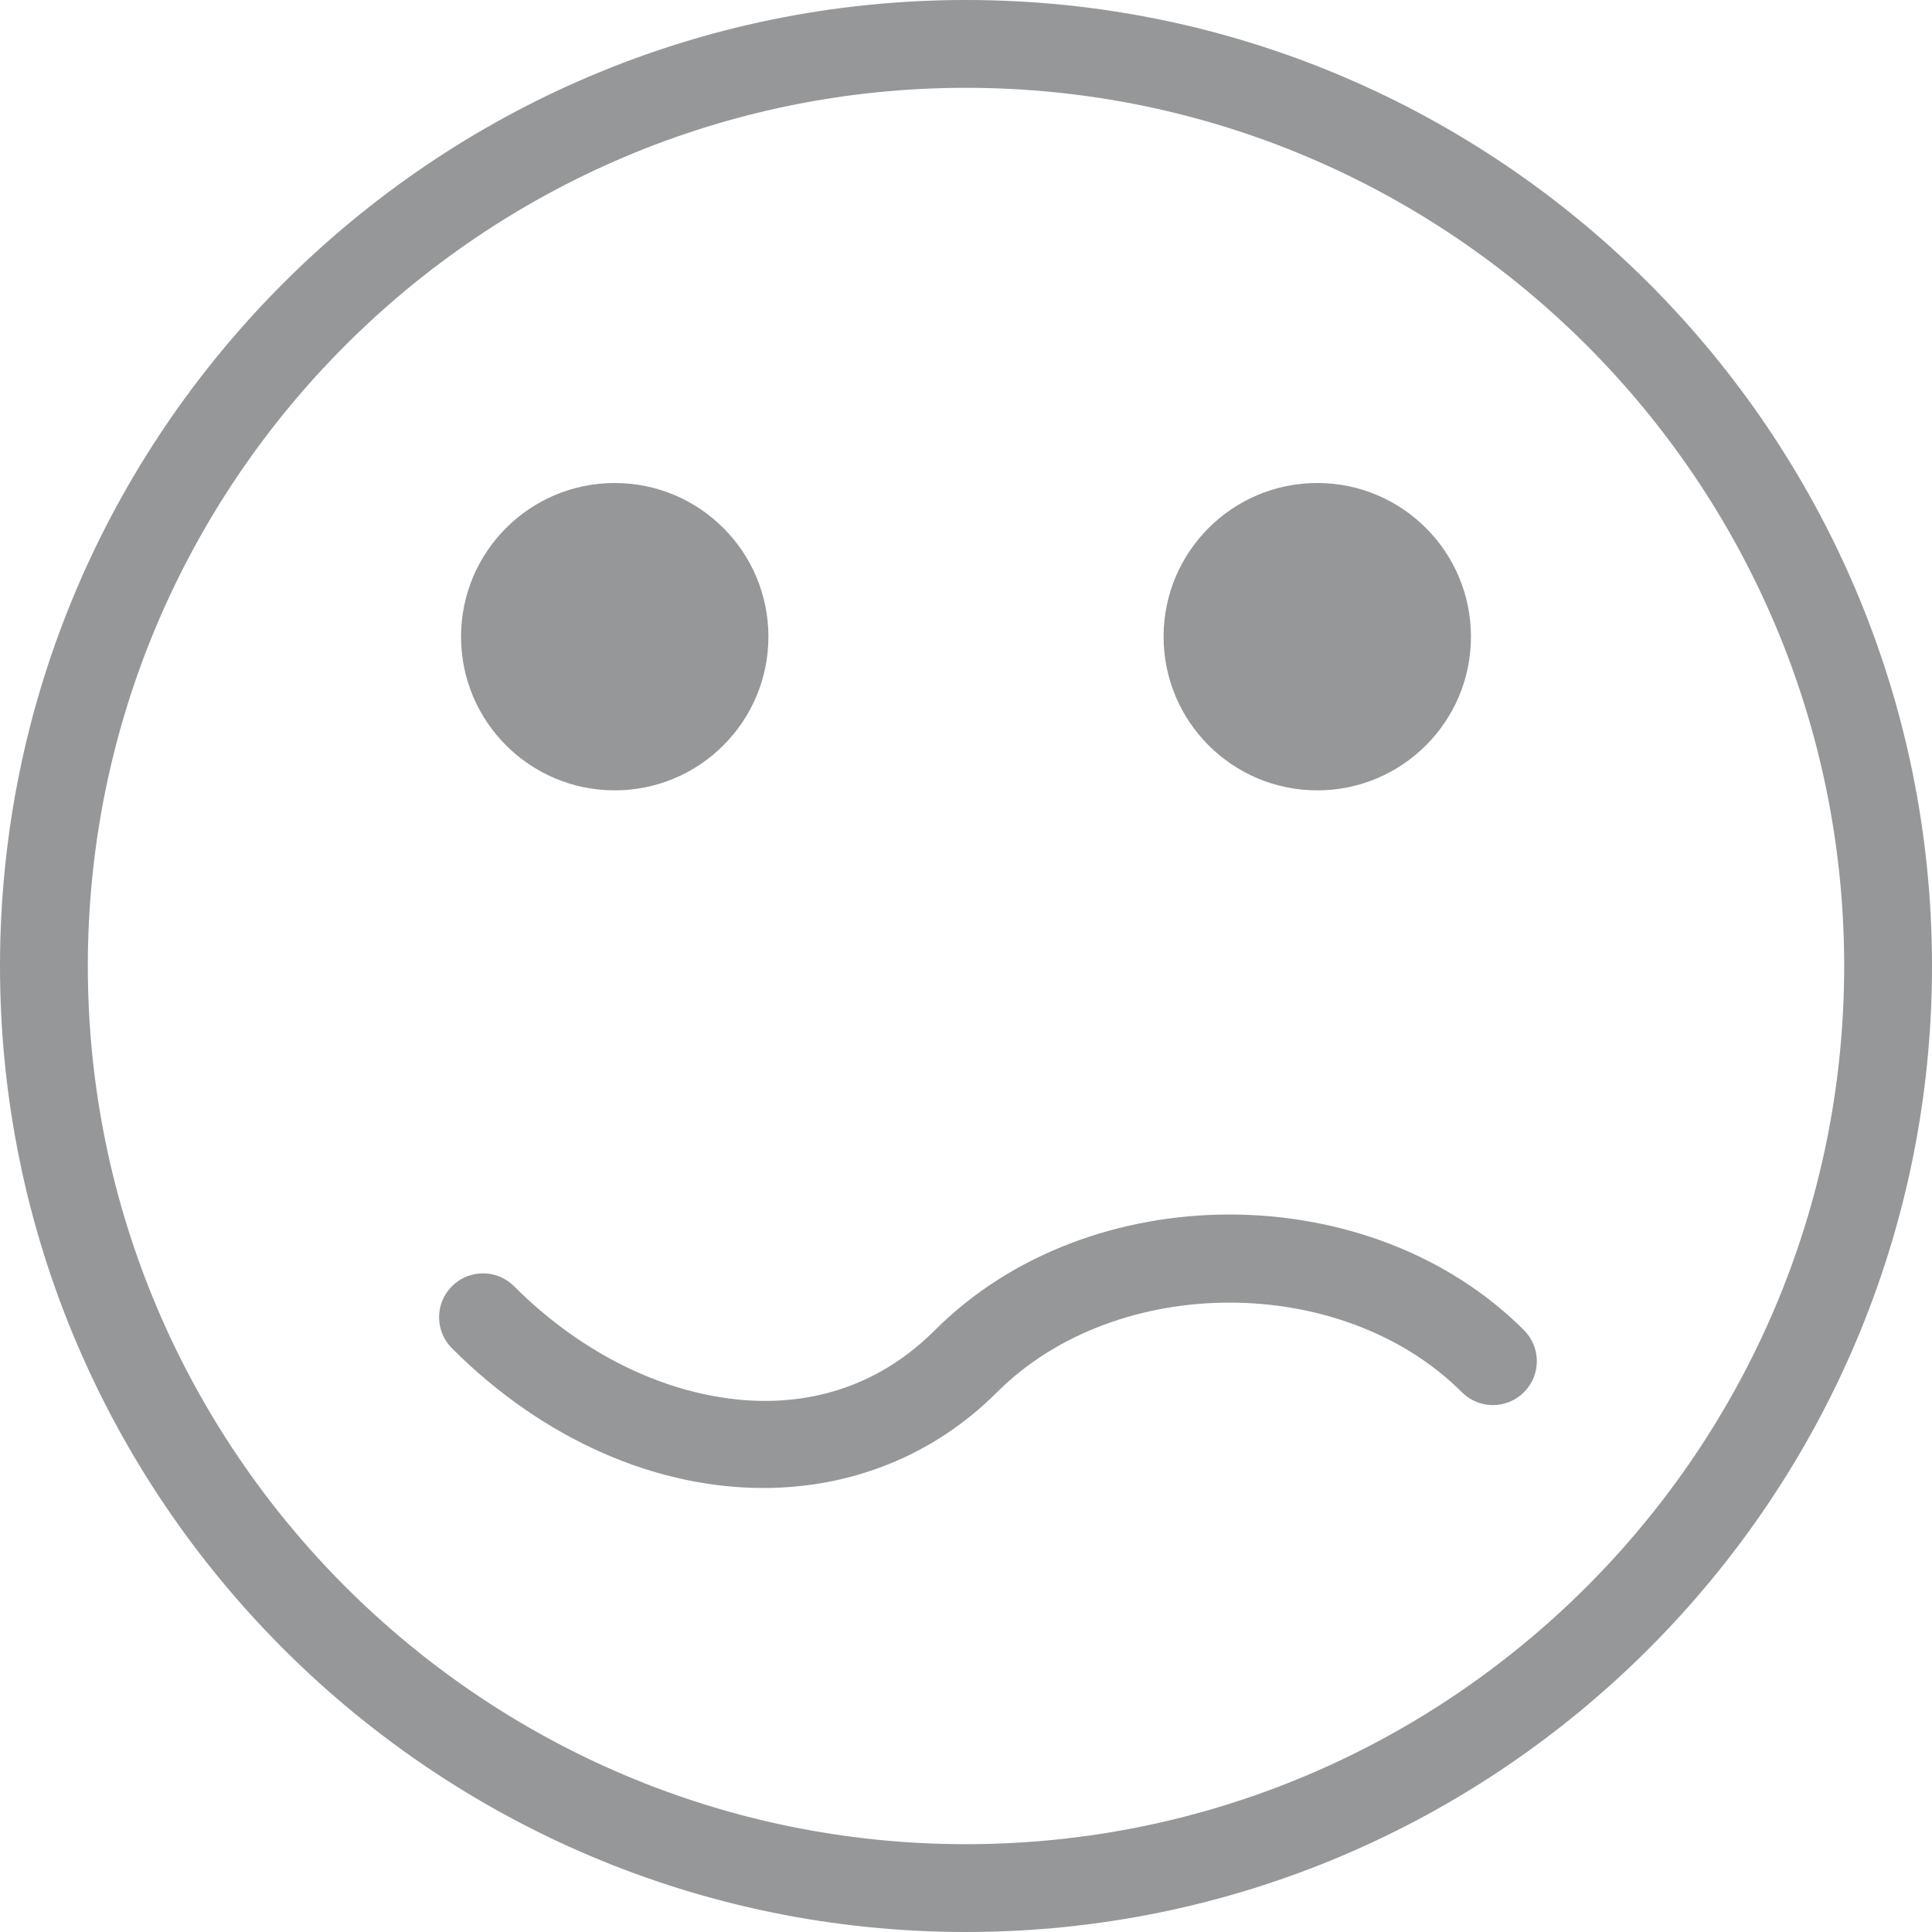 <?xml version="1.0"?>
<svg xmlns="http://www.w3.org/2000/svg" xmlns:xlink="http://www.w3.org/1999/xlink" version="1.1" id="Capa_1" x="0px" y="0px" viewBox="0 0 44 44" style="enable-background:new 0 0 44 44;" xml:space="preserve" width="512px" height="512px" class=""><g><g>
	<circle cx="14" cy="14.5" r="3.5" data-original="#000000" class="active-path" data-old_color="#000000" fill="#959798"/>
	<circle cx="30" cy="14.5" r="3.5" data-original="#000000" class="active-path" data-old_color="#000000" fill="#959798"/>
	<path d="M22,0C9.869,0,0,9.869,0,22s9.869,22,22,22s22-9.869,22-22S34.131,0,22,0z M22,42C10.972,42,2,33.028,2,22S10.972,2,22,2   s20,8.972,20,20S33.028,42,22,42z" data-original="#000000" class="active-path" data-old_color="#000000" fill="#959798"/>
	<path d="M21.293,30.293c-1.578,1.579-3.406,1.723-4.667,1.56c-1.742-0.221-3.489-1.13-4.919-2.56c-0.391-0.391-1.023-0.391-1.414,0   s-0.391,1.023,0,1.414c2.104,2.104,4.668,3.181,7.089,3.181c1.979,0,3.862-0.718,5.325-2.181c2.721-2.721,7.865-2.721,10.586,0   c0.391,0.391,1.023,0.391,1.414,0s0.391-1.023,0-1.414C31.197,26.782,24.803,26.782,21.293,30.293z" data-original="#000000" class="active-path" data-old_color="#000000" fill="#959798"/>
</g></g> </svg>
